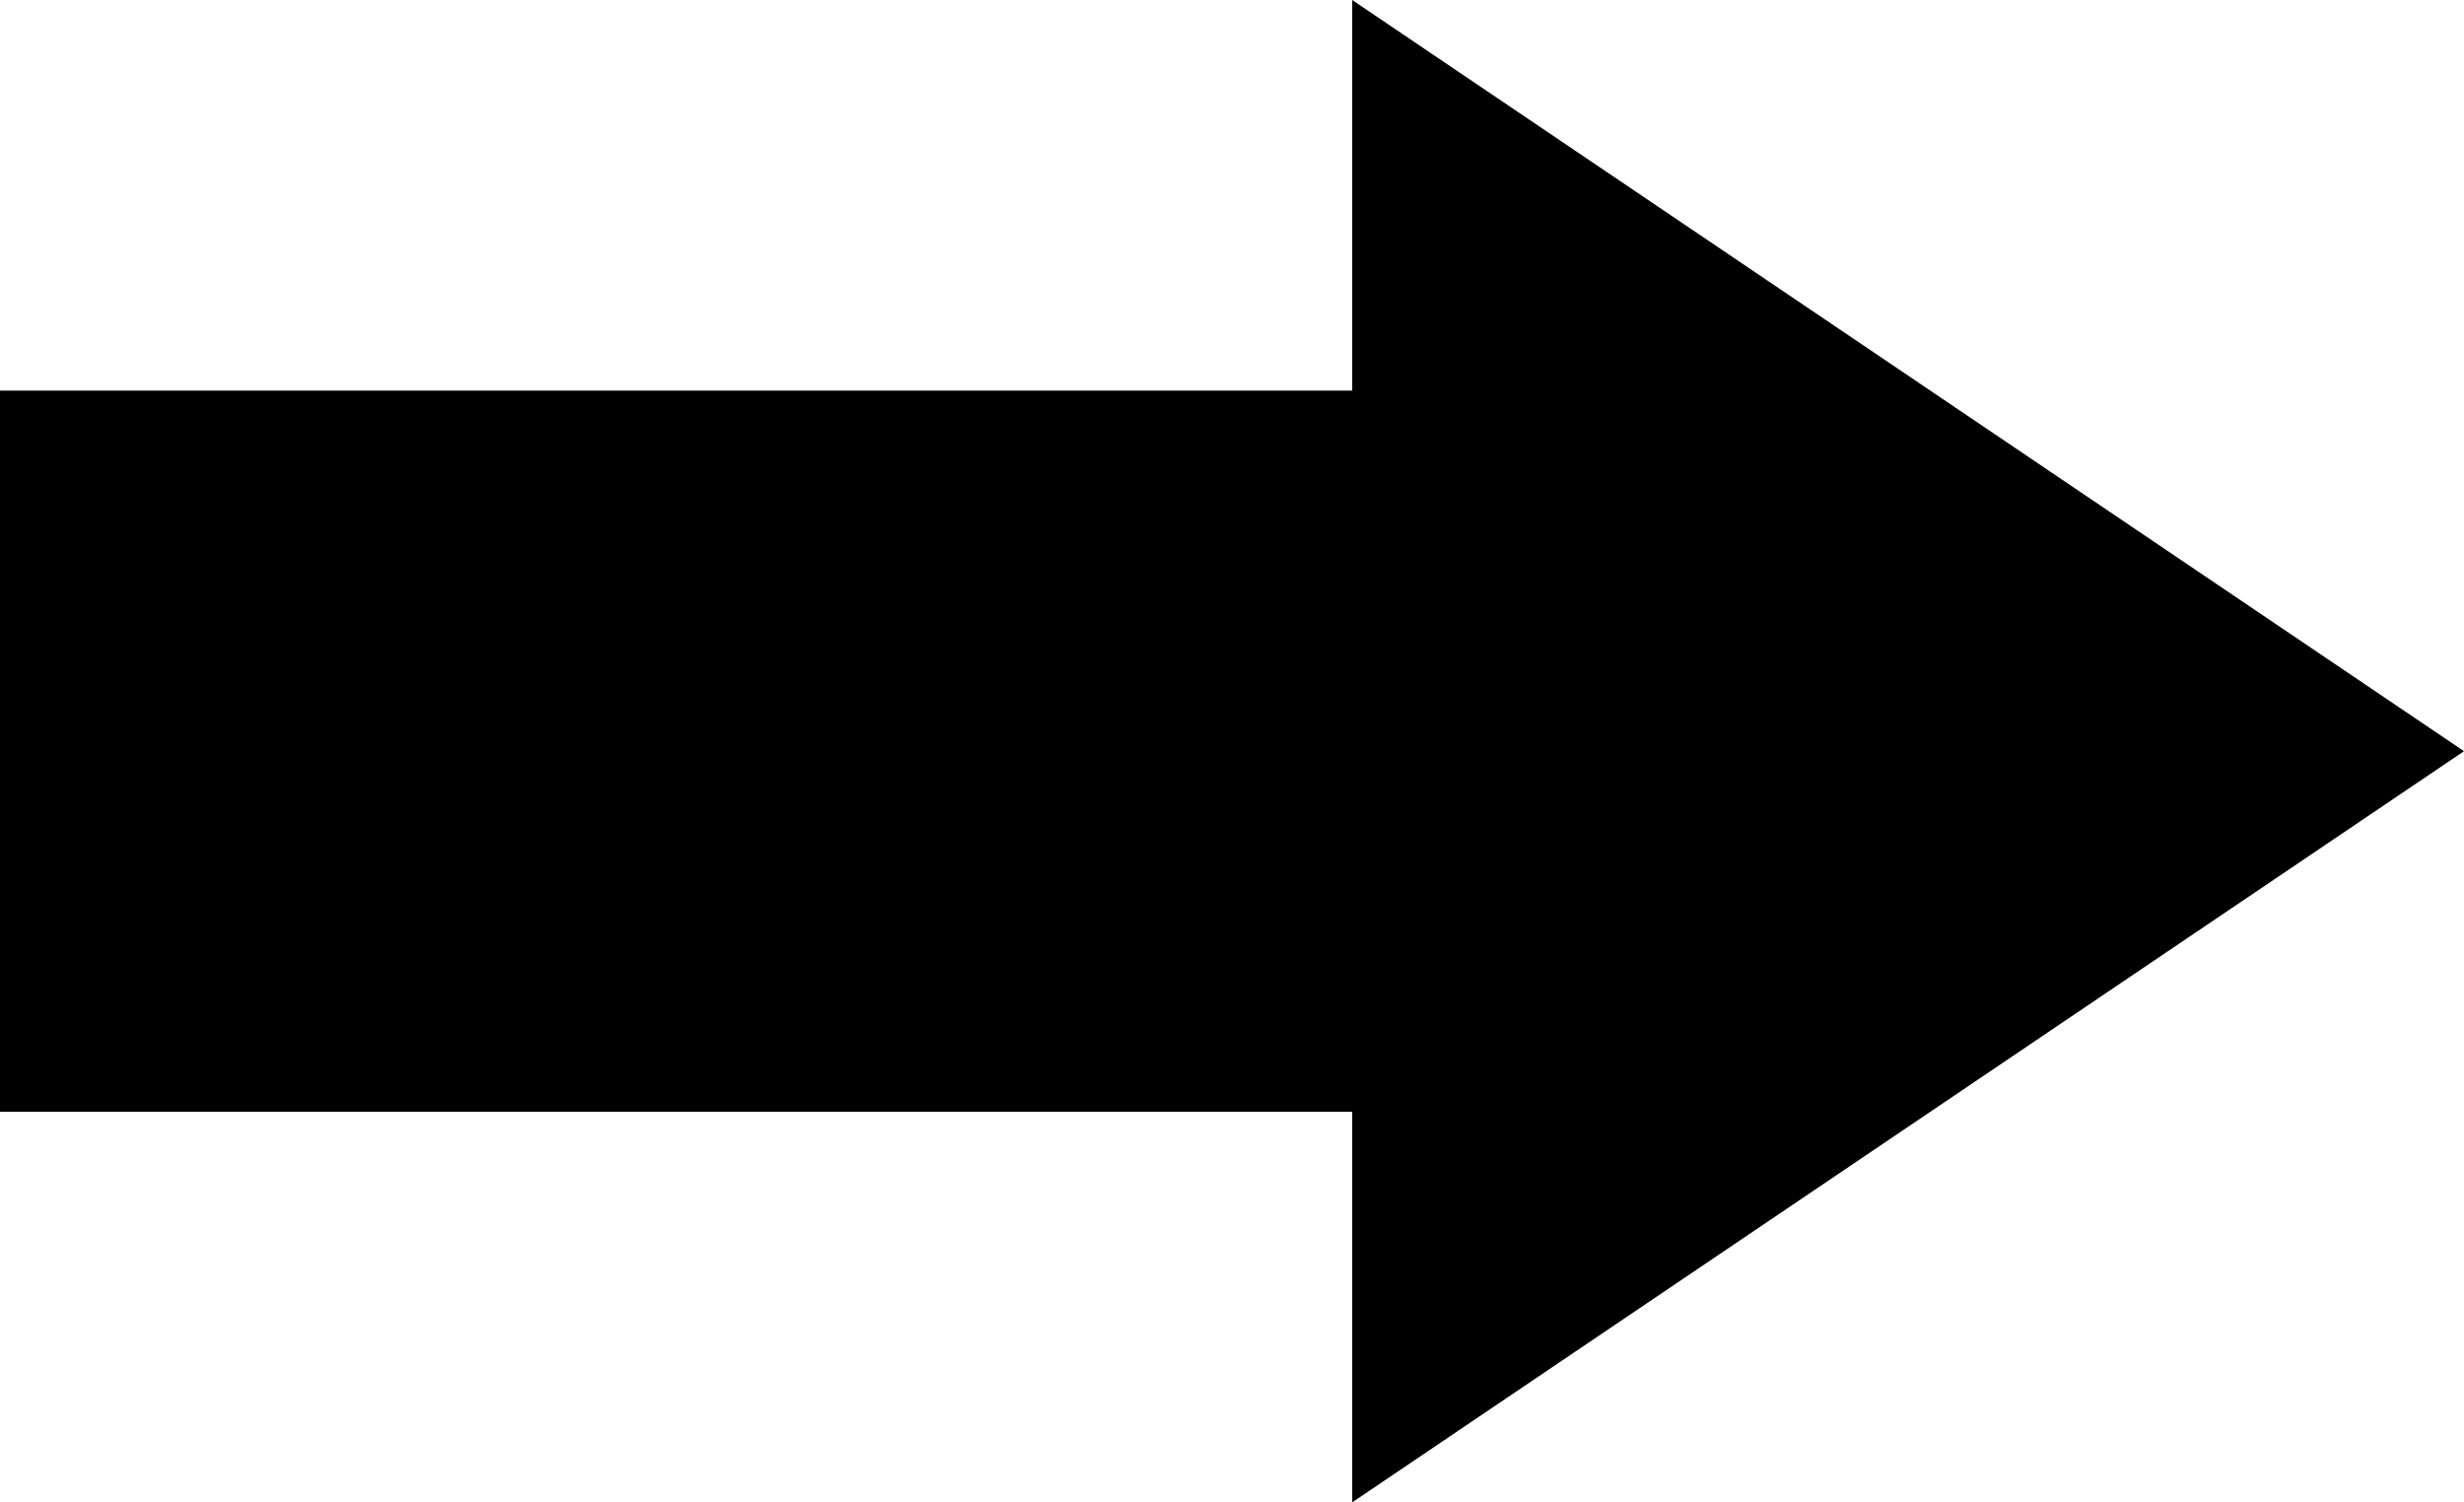 <?xml version="1.0" encoding="utf-8"?>
<!-- Generator: Adobe Illustrator 15.0.0, SVG Export Plug-In . SVG Version: 6.00 Build 0)  -->
<!DOCTYPE svg PUBLIC "-//W3C//DTD SVG 1.1//EN" "http://www.w3.org/Graphics/SVG/1.1/DTD/svg11.dtd">
<svg version="1.1" id="Шар_1" xmlns="http://www.w3.org/2000/svg" xmlns:xlink="http://www.w3.org/1999/xlink" x="0px" y="0px"
	 width="200px" height="121.95px" viewBox="0 0 200 121.95" enable-background="new 0 0 200 121.95" xml:space="preserve">
<polyline points="200,60.976 109.756,0 109.756,31.707 0,31.707 0,90.244 109.756,90.244 109.756,121.95 200,60.976 "/>
</svg>
